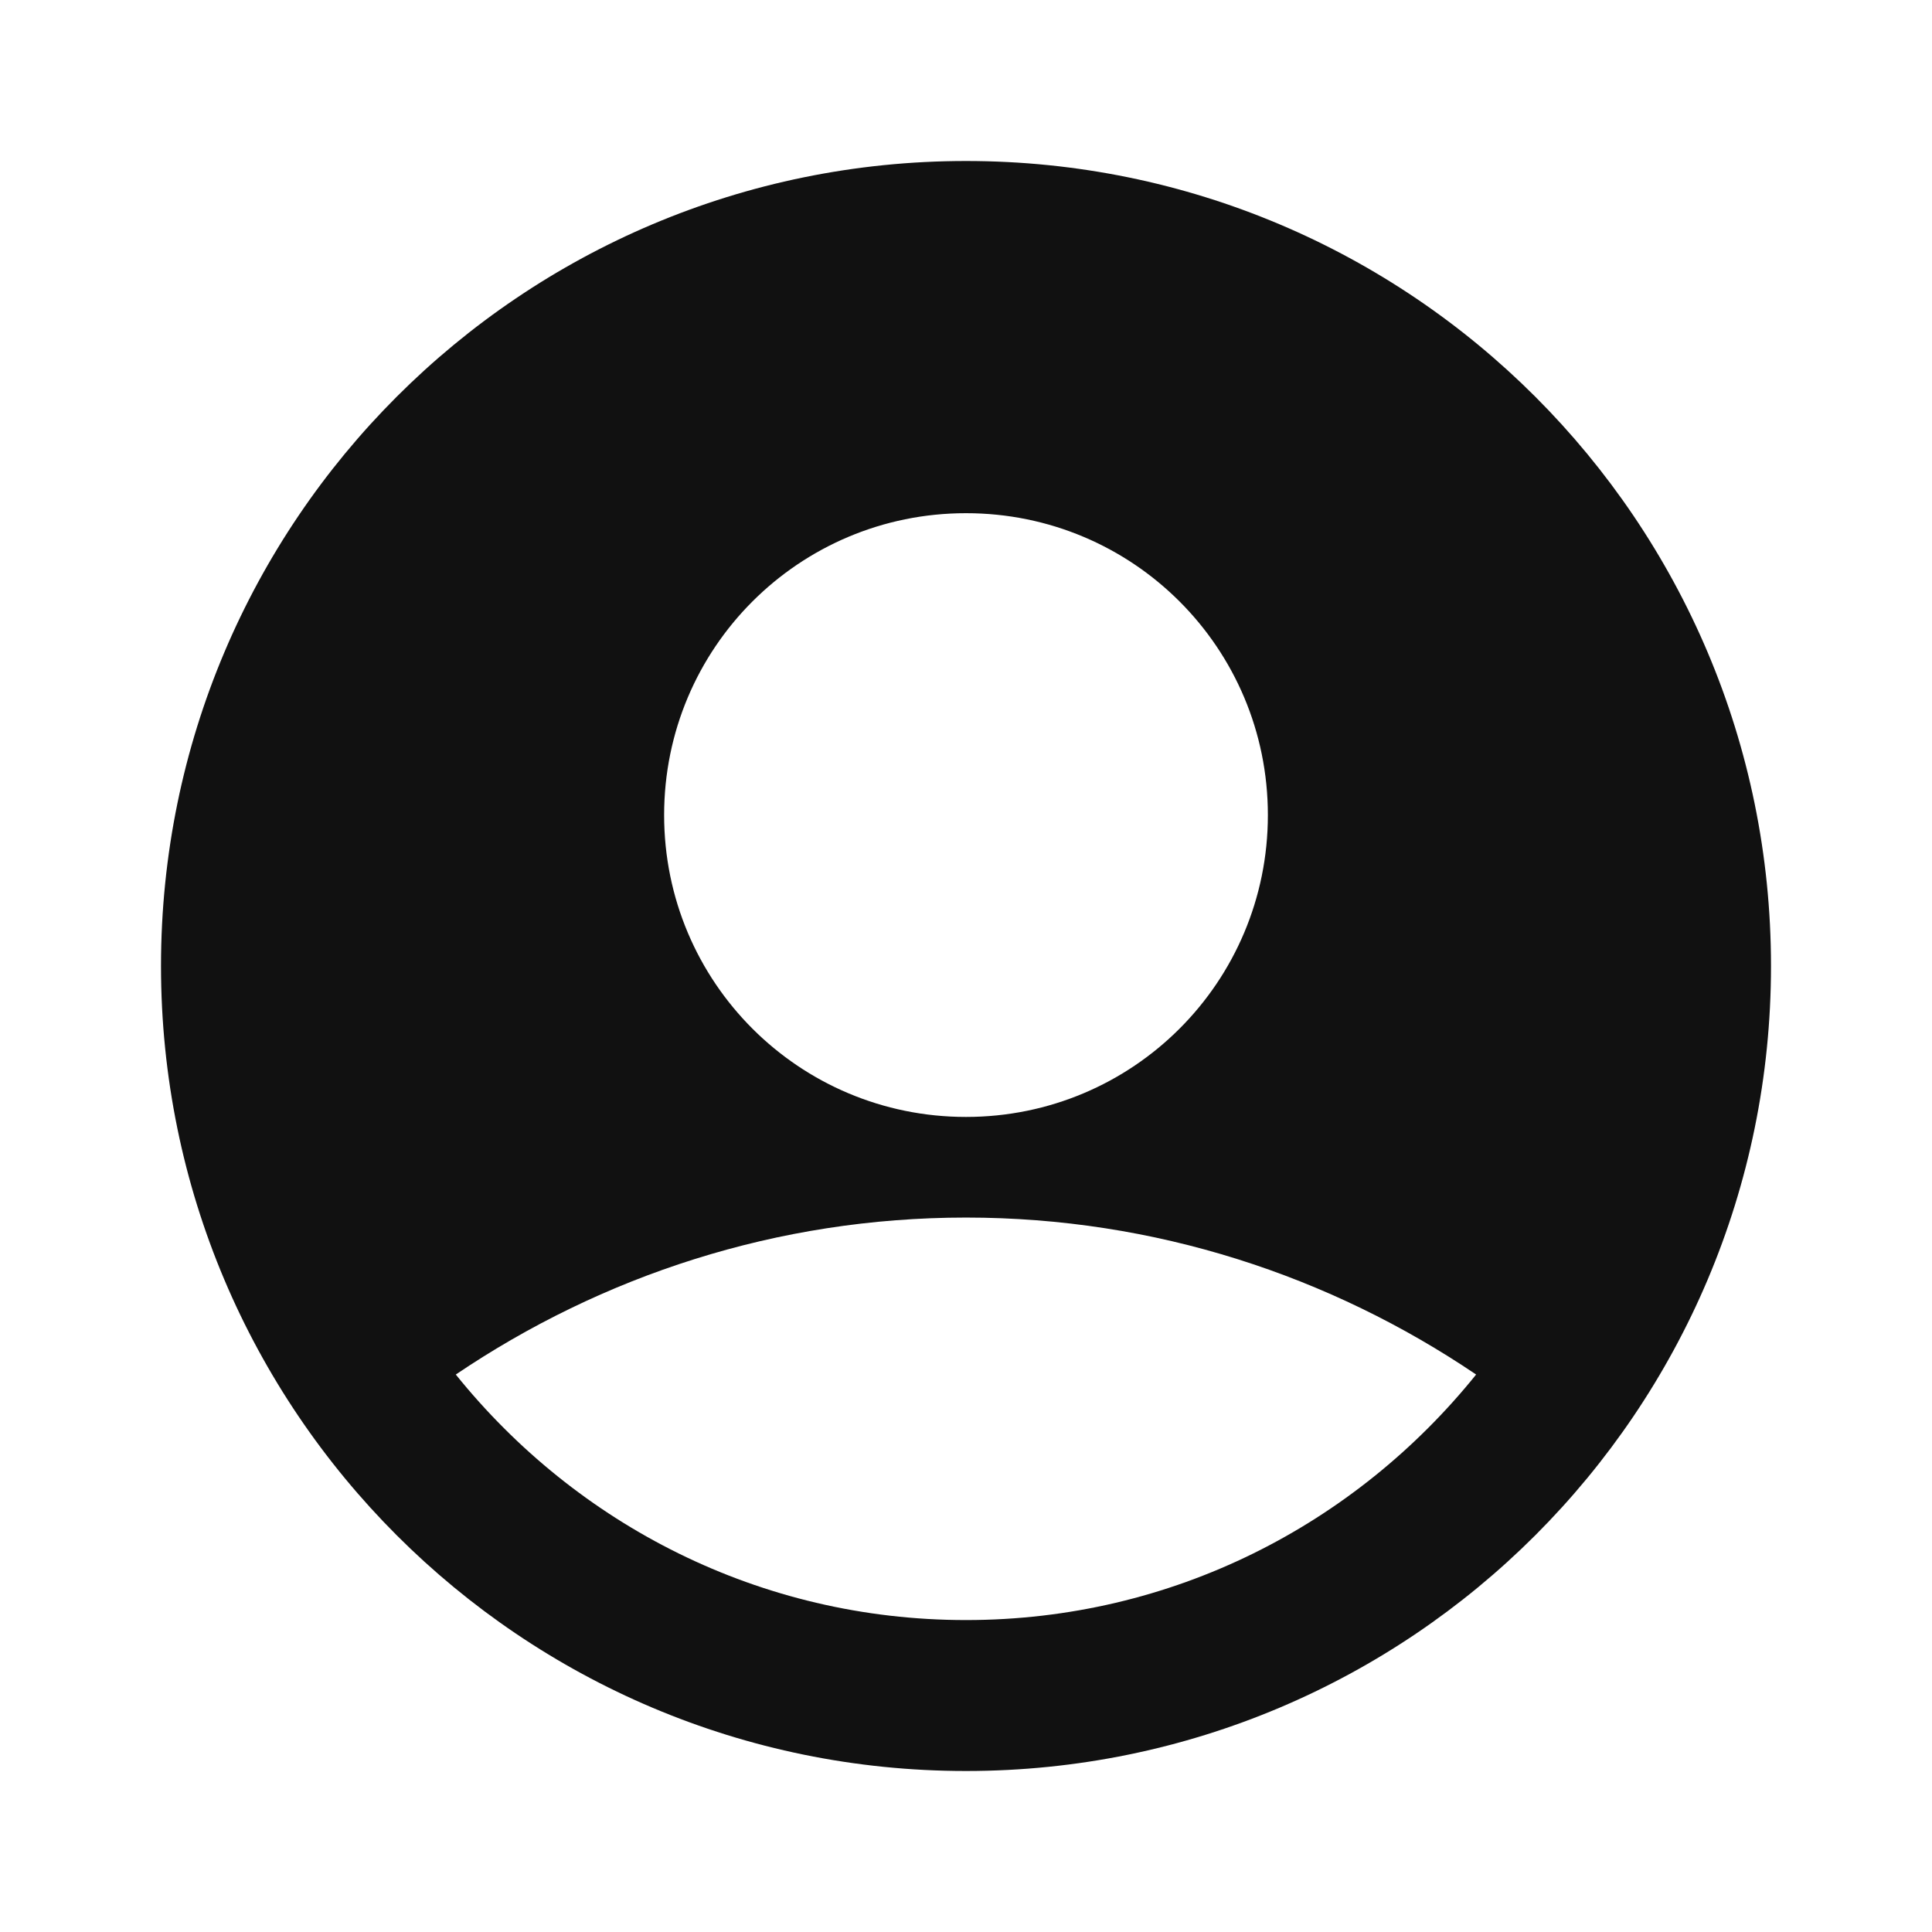 <svg
  width="24"
  height="24"
  viewBox="0 0 24 24"
  fill="none"
  xmlns="http://www.w3.org/2000/svg"
>
  <path
    d="M12 2C6.475 2 2 6.475 2 12C2 17.525 6.475 22 12 22C17.525 22 22 17.525 22 12C22 6.475 17.525 2 12 2ZM12 6.375C14.075 6.375 15.75 8.05 15.75 10.125C15.75 12.2 14.075 13.875 12 13.875C9.925 13.875 8.25 12.2 8.25 10.125C8.25 8.05 9.925 6.375 12 6.375ZM12 20.125C9.438 20.125 7.162 18.938 5.662 17.075C7.475 15.85 9.65 15.125 12 15.125C14.35 15.125 16.525 15.85 18.337 17.075C16.837 18.938 14.562 20.125 12 20.125Z"
    fill="#111111"
  />
</svg>
